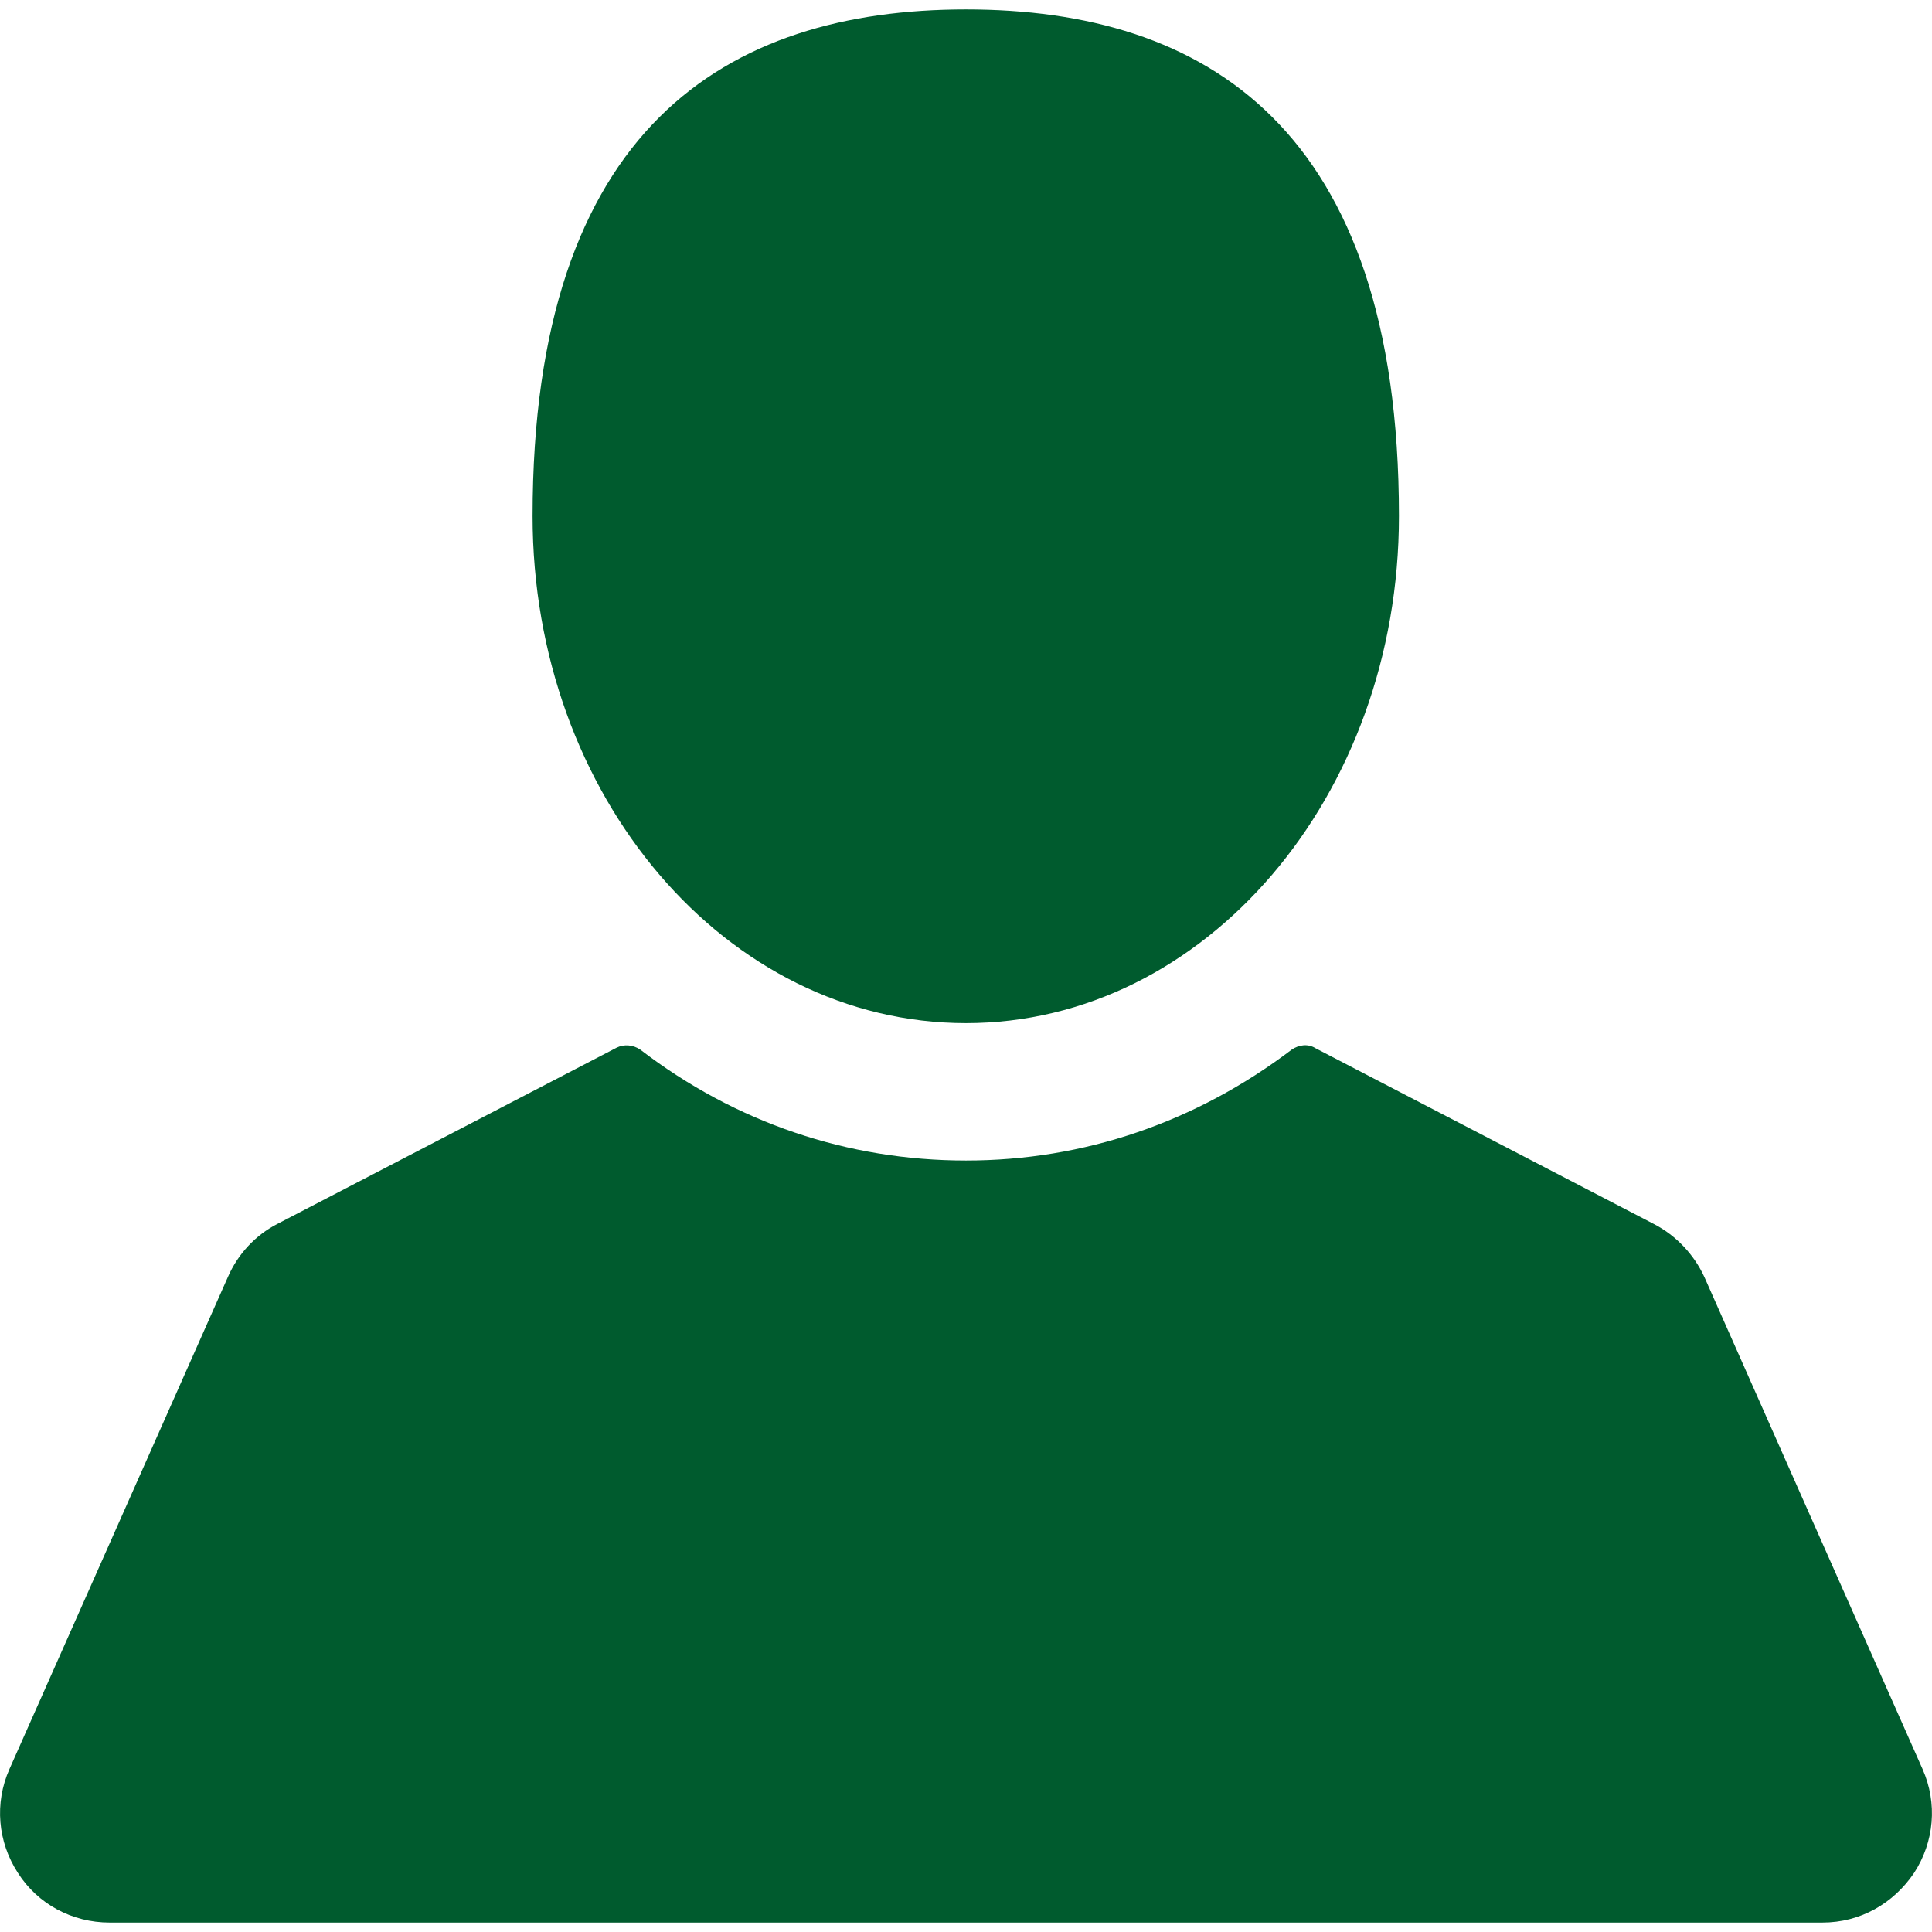 <svg xmlns="http://www.w3.org/2000/svg" width="512" height="512" viewBox="0 0 409.2 409.2"><g fill="#005B2E"><path d="M204.6 216.7c50.6 0 91.7-48 91.7-107.4C296.3 27 255.3 2 204.6 2s-91.8 25-91.8 107.3c0 59.3 41 107.4 91.8 107.4zM407.2 374.7L361 270.5c-2.2-4.8-6-8.8-10.6-11.2L278.6 222c-1.6-1-3.5-.7-5 .3-20.3 15.4-44 23.5-69 23.5s-48.8-8-69-23.5c-1.5-1-3.4-1.2-5-.4l-71.8 37.3c-4.7 2.4-8.4 6.4-10.5 11.2L2 374.7c-3.2 7.2-2.5 15.4 1.8 22 4.2 6.6 11.5 10.5 19.4 10.5H386c8 0 15-4 19.4-10.5 4.3-6.6 5-14.8 1.8-22z"/></g></svg>
